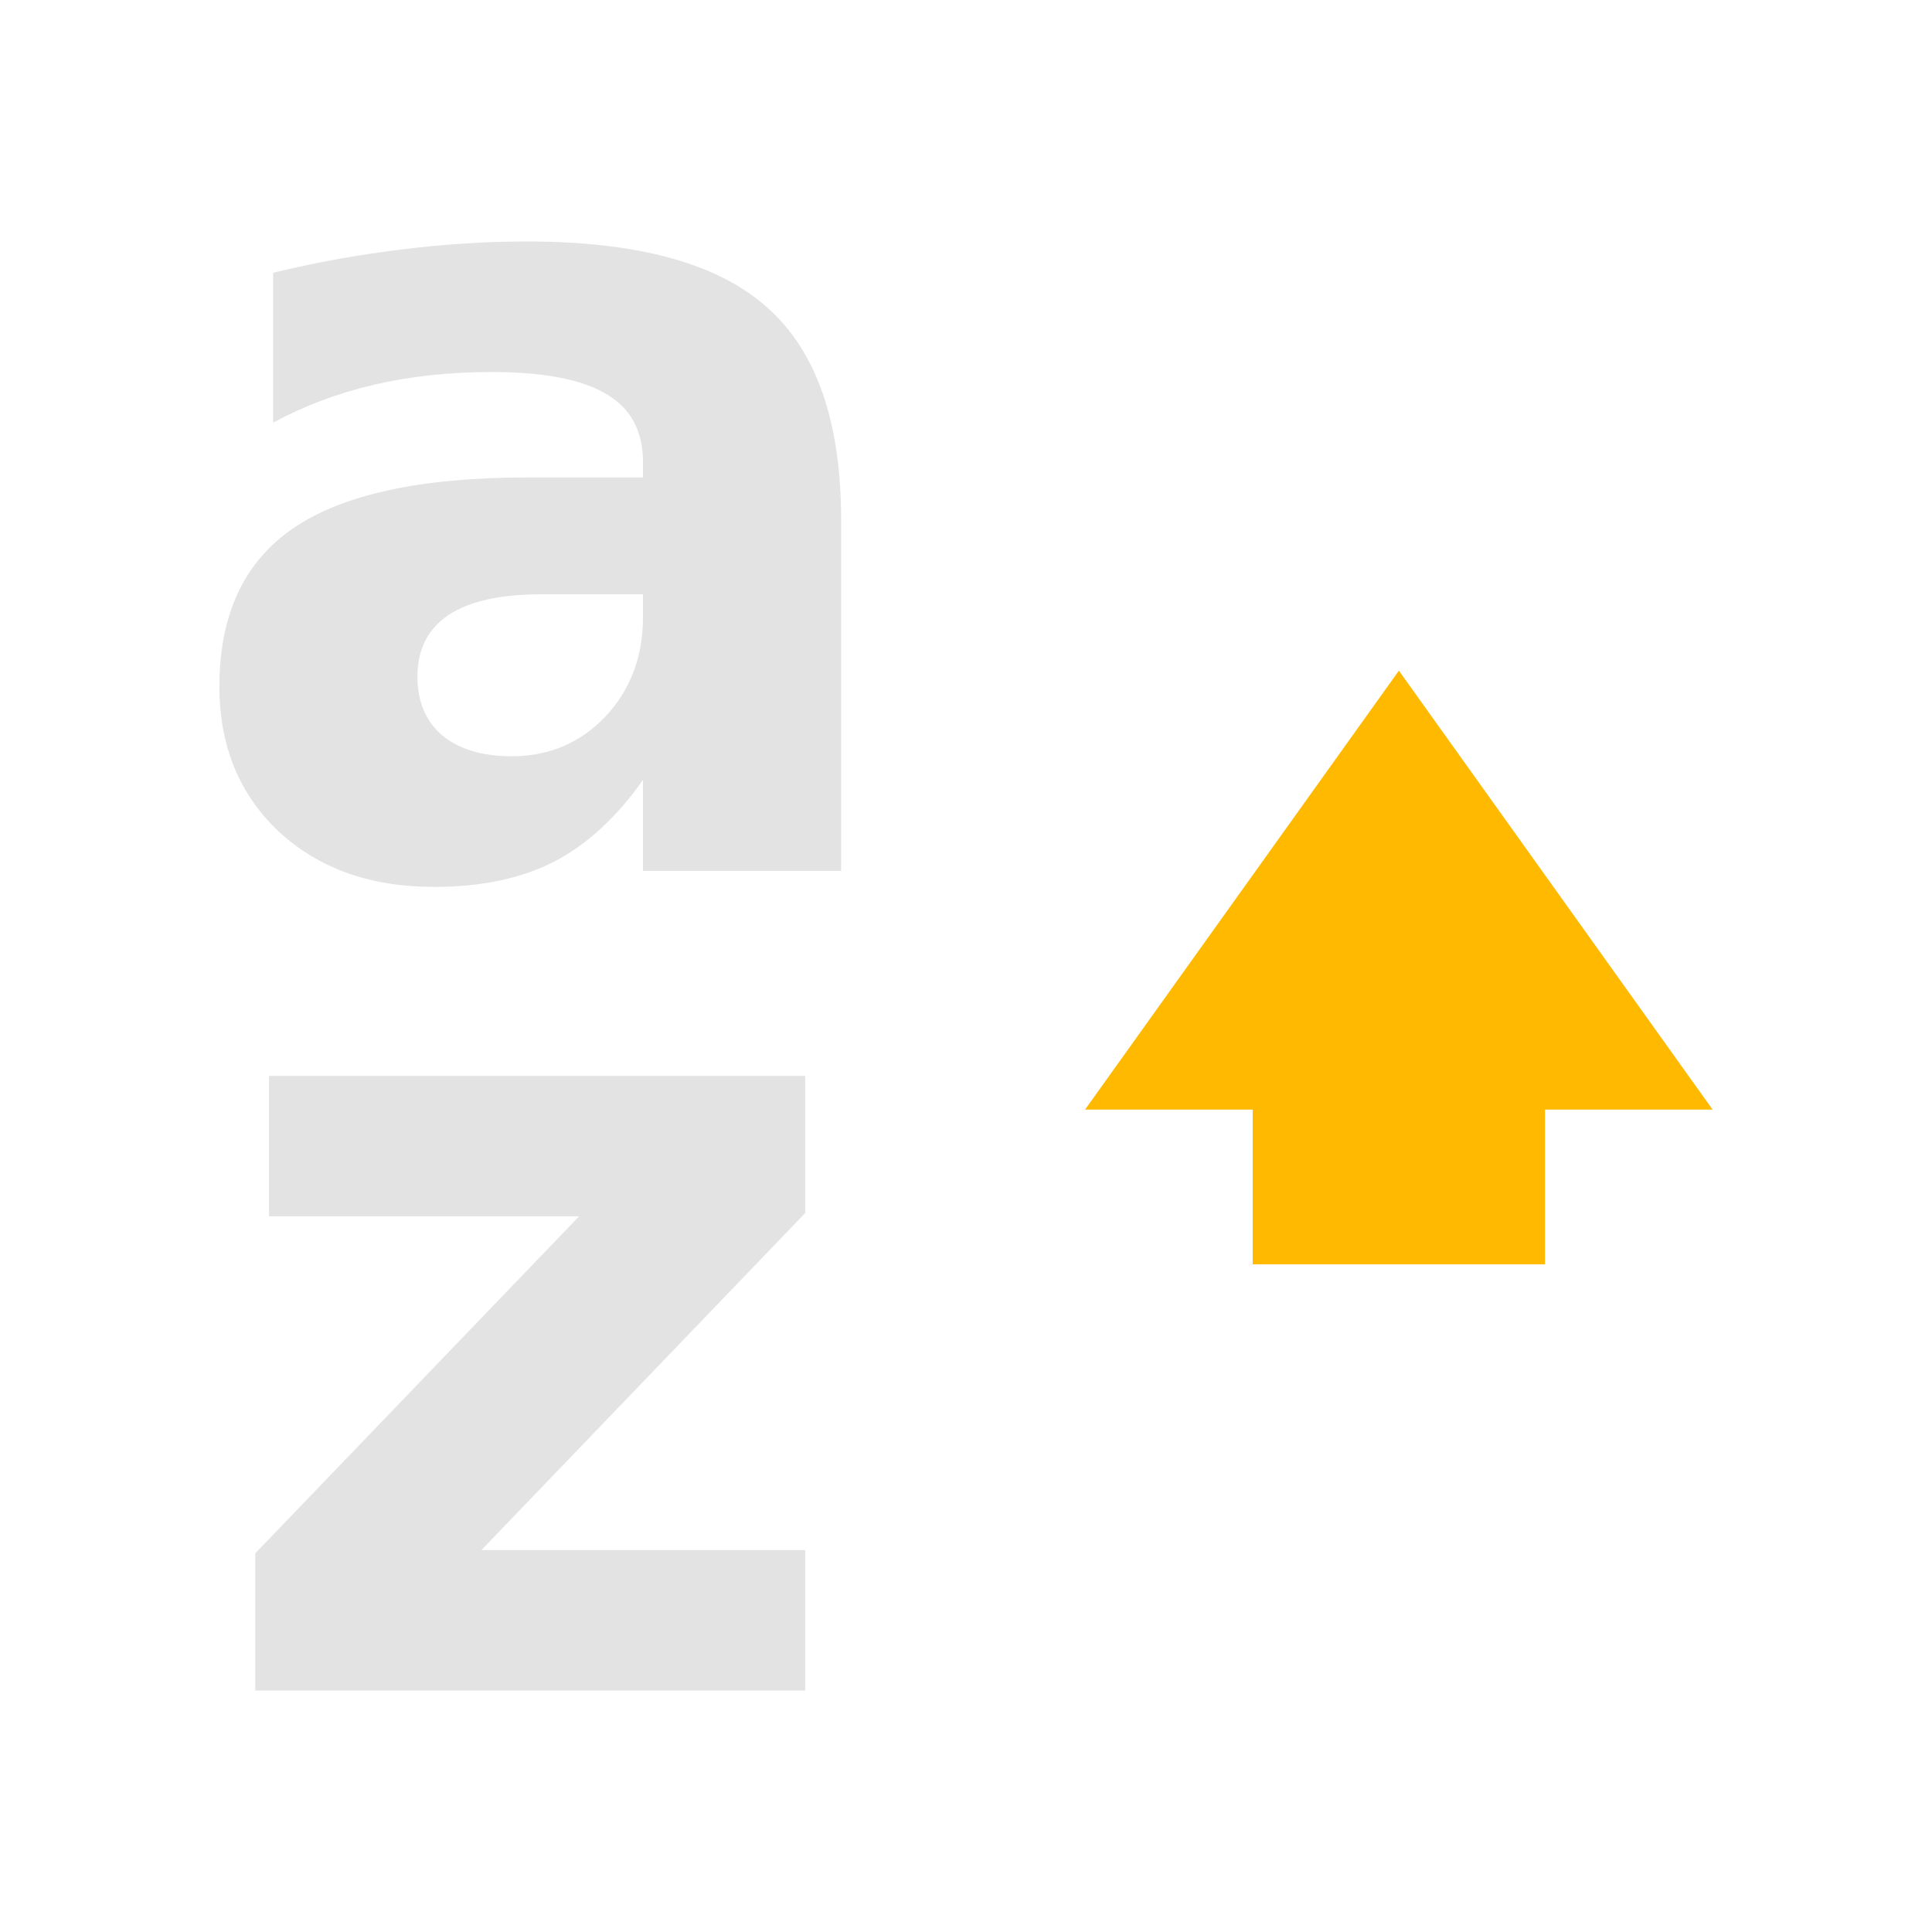 <?xml version="1.0" encoding="UTF-8" standalone="no"?>
<svg
   xmlns:dc="http://purl.org/dc/elements/1.1/"
   xmlns:cc="http://creativecommons.org/ns#"
   xmlns:rdf="http://www.w3.org/1999/02/22-rdf-syntax-ns#"
   xmlns:svg="http://www.w3.org/2000/svg"
   xmlns="http://www.w3.org/2000/svg"
   xmlns:sodipodi="http://sodipodi.sourceforge.net/DTD/sodipodi-0.dtd"
   xmlns:inkscape="http://www.inkscape.org/namespaces/inkscape"
   height="22"
   viewBox="0 0 22 22"
   width="22"
   version="1.1"
   id="svg4"
   sodipodi:docname="view-sort-ascending.svg"
   inkscape:version="0.92+devel (58ef38f81c, 2017-09-13, custom)">
  <defs
     id="defs8" />
  <sodipodi:namedview
     pagecolor="#002466"
     bordercolor="#ffffff"
     inkscape:document-rotation="0"
     borderopacity="0.133"
     objecttolerance="10"
     gridtolerance="10"
     guidetolerance="10"
     inkscape:pageopacity="0"
     inkscape:pageshadow="2"
     inkscape:window-width="1920"
     inkscape:window-height="1027"
     id="namedview6"
     showgrid="false"
     borderlayer="true"
     inkscape:showpageshadow="false"
     inkscape:zoom="22.96875"
     inkscape:cx="10.319718"
     inkscape:cy="10.525131"
     inkscape:window-x="0"
     inkscape:window-y="24"
     inkscape:window-maximized="1"
     inkscape:current-layer="svg4" />
  <g
     id="g834"
     inkscape:label="#view-sort-ascending"
     style="stroke:none;stroke-width:0.727"
     transform="scale(1.375)">
    <path
       inkscape:connector-curvature="0"
       inkscape:label="#boundary"
       style="stroke:none"
       id="path2"
       stroke-width=".255"
       stroke-linecap="round"
       fill="none"
       d="M 0,-4.9999999e-8 H 16 V 16 H 0 Z" />
    <path
       inkscape:label="#"
       d="m 4.48,4.922 q -0.509,0 -0.768,0.173 -0.255,0.173 -0.255,0.509 0,0.309 0.205,0.486 0.209,0.173 0.577,0.173 0.459,0 0.773,-0.327 Q 5.325,5.604 5.325,5.109 V 4.922 Z M 6.966,4.309 V 7.213 H 5.325 v -0.754 q -0.327,0.464 -0.736,0.677 -0.409,0.209 -0.995,0.209 -0.791,0 -1.286,-0.459 -0.491,-0.464 -0.491,-1.2 0,-0.895 0.614,-1.313 Q 3.048,3.954 4.366,3.954 H 5.325 V 3.827 q 0,-0.386 -0.304,-0.564 -0.304,-0.182 -0.95,-0.182 -0.523,0 -0.973,0.105 Q 2.648,3.291 2.262,3.5 V 2.259 q 0.523,-0.127 1.05,-0.191 0.527,-0.068 1.054,-0.068 1.377,0 1.986,0.545 0.614,0.541 0.614,1.763 z"
       style="font-style:normal;font-variant:normal;font-weight:bold;font-stretch:normal;font-size:6.667px;line-height:1.25;font-family:sans-serif;-inkscape-font-specification:'sans-serif Bold';letter-spacing:0px;word-spacing:0px;opacity:0.6;fill:#d0d0d0;fill-opacity:1;stroke:none;stroke-width:0.727"
       id="path816"
       inkscape:connector-curvature="0" />
    <path
       inkscape:label="#"
       d="m 2.228,8.91 h 4.44 V 10.046 L 3.987,12.837 H 6.668 V 14 H 2.114 V 12.864 L 4.796,10.073 H 2.228 Z"
       style="font-style:normal;font-variant:normal;font-weight:bold;font-stretch:normal;font-size:6.667px;line-height:1.25;font-family:sans-serif;-inkscape-font-specification:'sans-serif Bold';letter-spacing:0px;word-spacing:0px;opacity:0.6;fill:#d0d0d0;fill-opacity:1;stroke:none;stroke-width:0.727"
       id="path818"
       inkscape:connector-curvature="0" />
    <path
       inkscape:label="#"
       inkscape:connector-curvature="0"
       id="path823"
       d="M 11.585,5.554 8.986,9.189 h 1.388 v 1.282 h 2.421 V 9.189 h 1.388 z"
       style="fill:#ffb900;stroke:none;stroke-width:0.727" />
  </g>
</svg>
